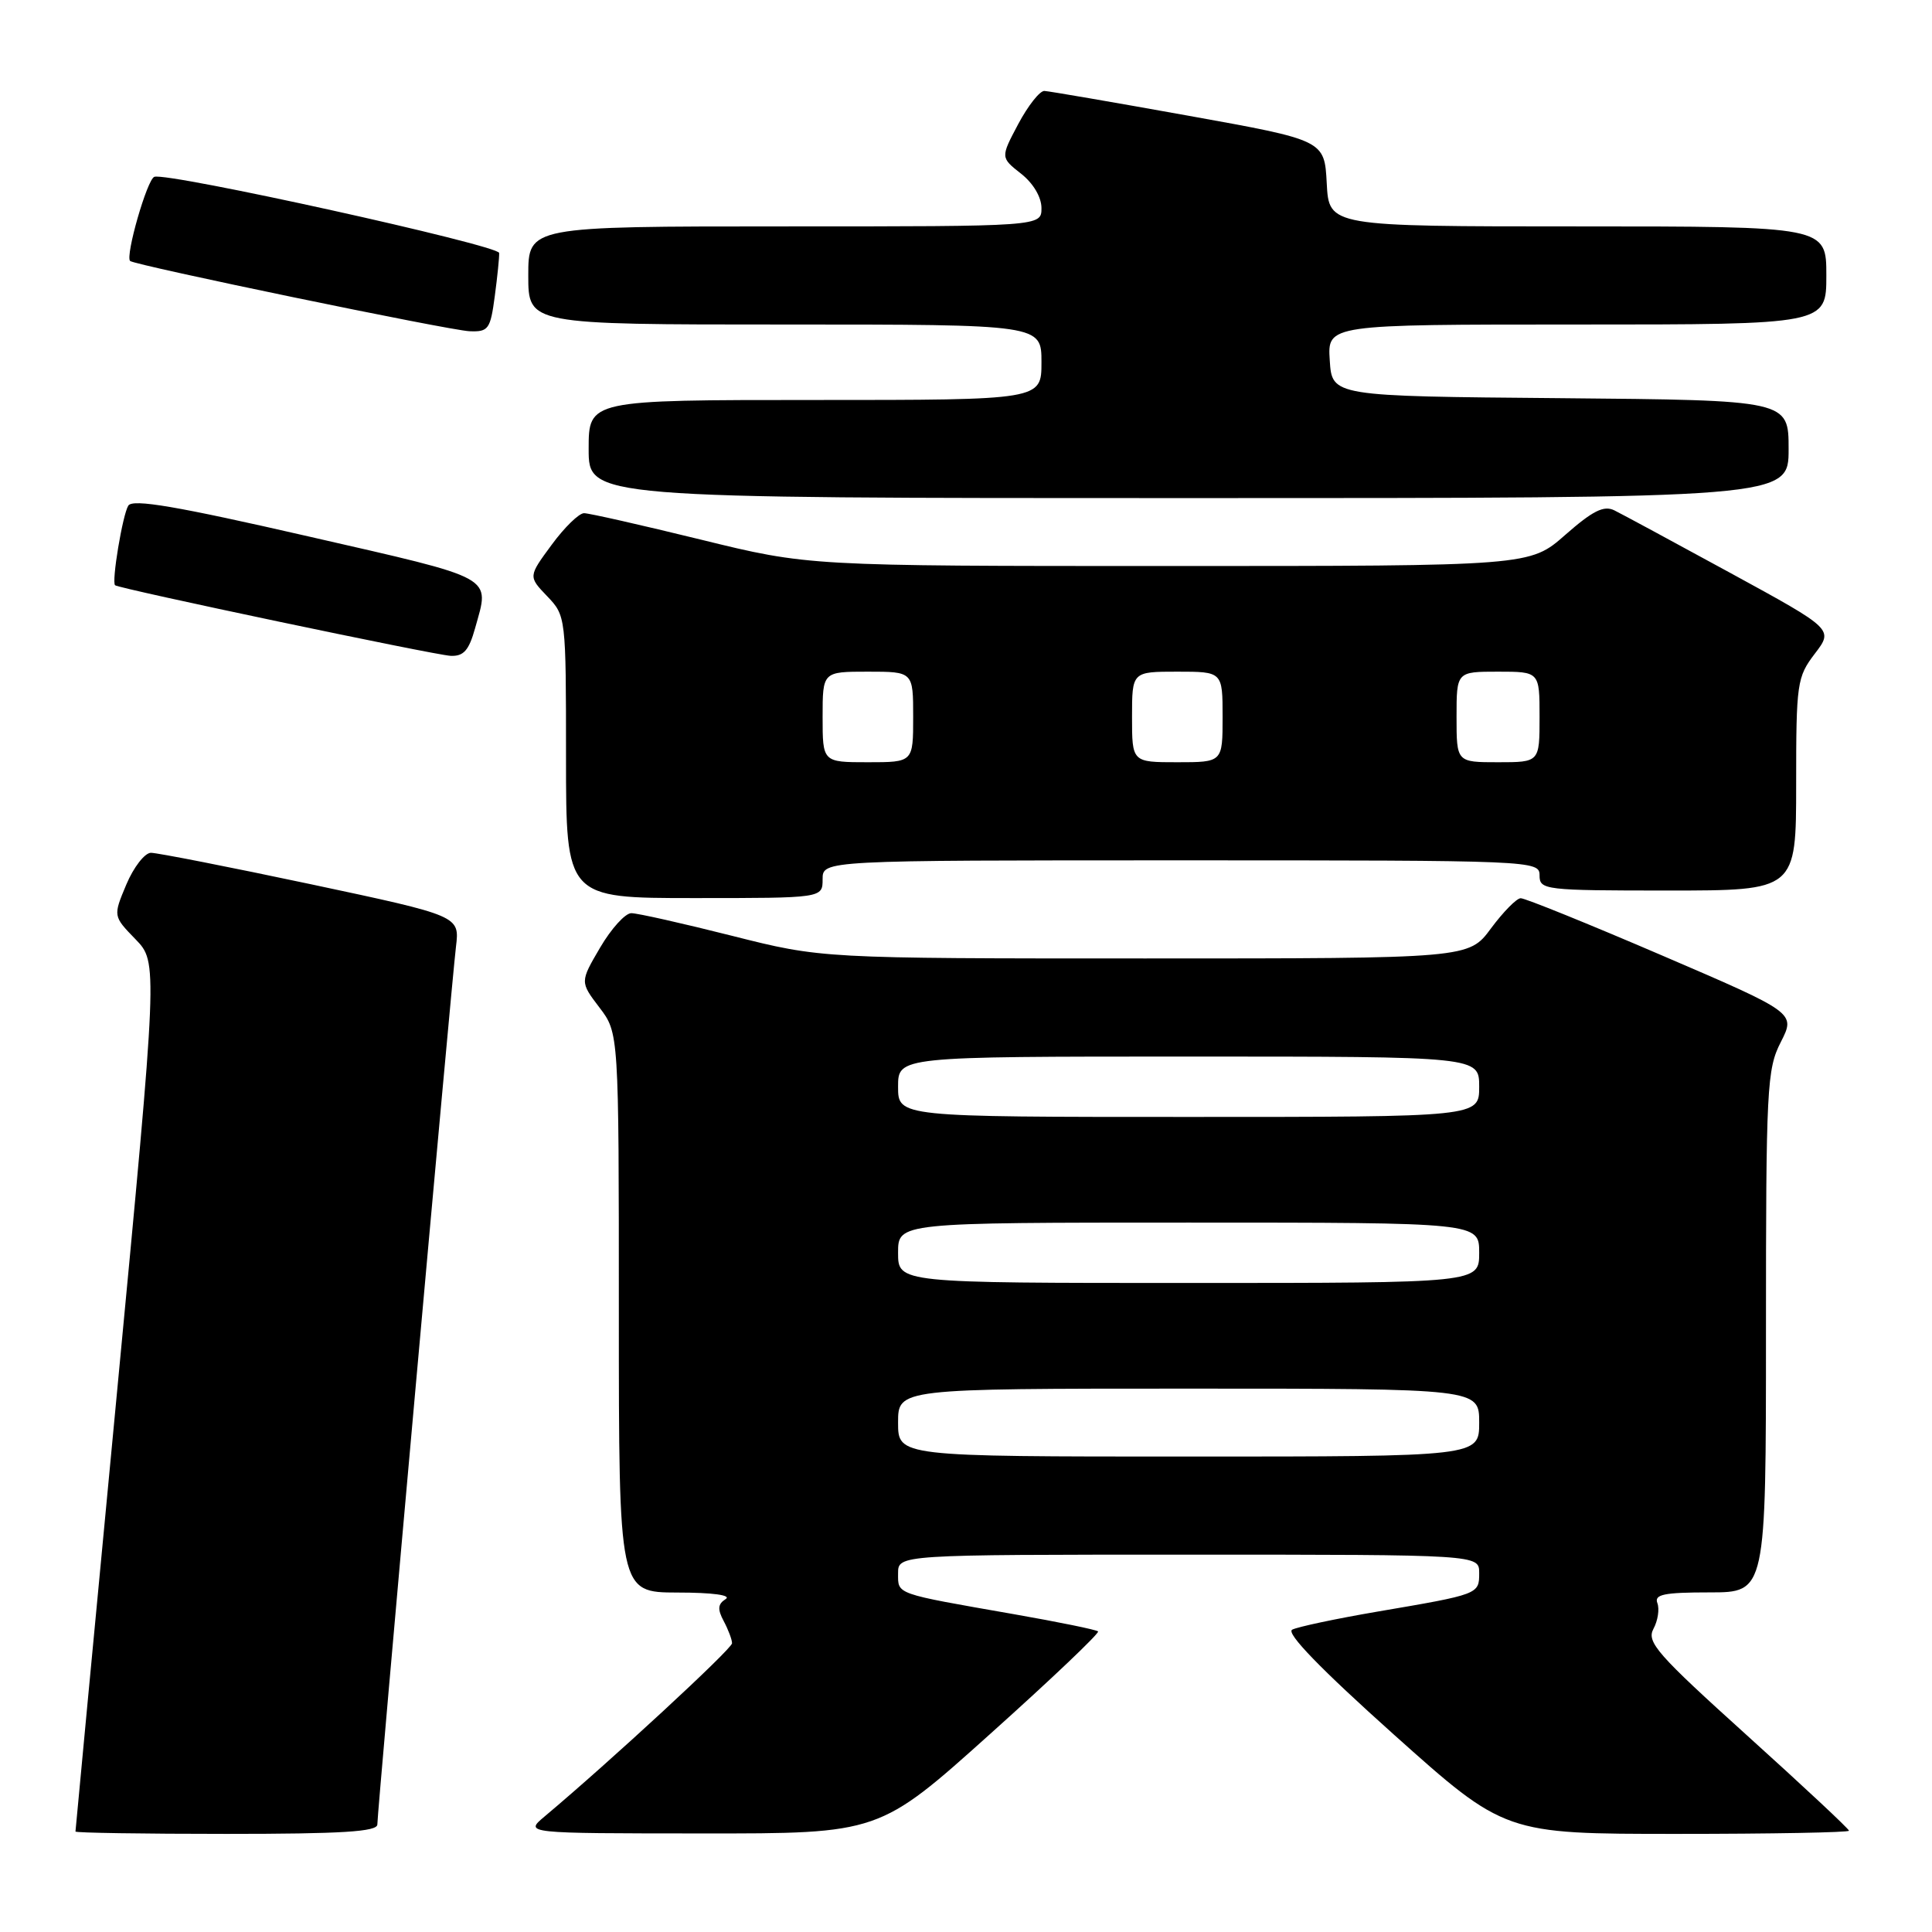 <?xml version="1.0" encoding="UTF-8" standalone="no"?>
<!DOCTYPE svg PUBLIC "-//W3C//DTD SVG 1.1//EN" "http://www.w3.org/Graphics/SVG/1.1/DTD/svg11.dtd" >
<svg xmlns="http://www.w3.org/2000/svg" xmlns:xlink="http://www.w3.org/1999/xlink" version="1.1" viewBox="0 0 256 256">
 <g >
 <path fill="currentColor"
d=" M 50.00 241.75 C 50.00 239.98 59.82 130.37 60.42 125.43 C 60.91 121.36 60.91 121.36 41.21 117.17 C 30.37 114.87 20.82 113.00 20.00 113.00 C 19.18 113.01 17.71 114.90 16.74 117.20 C 14.98 121.39 14.98 121.39 17.95 124.45 C 20.92 127.52 20.92 127.52 15.46 184.95 C 12.46 216.54 10.00 242.52 10.00 242.69 C 10.00 242.86 19.00 243.00 30.00 243.00 C 45.33 243.00 50.00 242.71 50.00 241.75 Z  M 131.20 229.76 C 139.29 222.51 145.72 216.39 145.50 216.17 C 145.28 215.95 140.24 214.92 134.30 213.88 C 118.48 211.11 119.00 211.30 119.00 208.48 C 119.00 206.00 119.00 206.00 157.50 206.00 C 196.00 206.00 196.00 206.00 196.00 208.43 C 196.00 211.25 195.99 211.25 182.50 213.55 C 177.00 214.49 171.92 215.57 171.22 215.94 C 170.37 216.38 174.99 221.15 184.66 229.81 C 199.40 243.00 199.40 243.00 222.20 243.00 C 234.74 243.00 245.00 242.81 245.00 242.58 C 245.00 242.34 238.93 236.67 231.52 229.98 C 219.57 219.19 218.15 217.58 219.09 215.83 C 219.68 214.74 219.91 213.20 219.61 212.42 C 219.17 211.27 220.49 211.00 226.53 211.00 C 234.00 211.00 234.00 211.00 234.00 176.46 C 234.00 144.09 234.12 141.68 235.97 138.07 C 237.93 134.21 237.93 134.21 220.22 126.60 C 210.47 122.41 202.05 119.00 201.50 119.02 C 200.95 119.03 199.18 120.84 197.56 123.02 C 194.62 127.00 194.62 127.00 151.75 127.00 C 108.88 127.00 108.88 127.00 97.00 124.00 C 90.46 122.35 84.46 121.00 83.65 121.00 C 82.85 121.00 80.99 123.05 79.52 125.56 C 76.85 130.11 76.85 130.11 79.42 133.49 C 82.00 136.87 82.00 136.87 82.00 173.93 C 82.00 211.00 82.00 211.00 89.75 211.02 C 94.45 211.02 96.97 211.37 96.15 211.89 C 95.11 212.55 95.05 213.22 95.90 214.81 C 96.50 215.94 97.00 217.26 97.00 217.74 C 97.00 218.48 80.83 233.42 72.14 240.71 C 69.50 242.93 69.50 242.93 93.00 242.94 C 116.50 242.96 116.50 242.96 131.20 229.76 Z  M 109.00 116.50 C 109.00 114.00 109.00 114.00 156.50 114.00 C 203.33 114.00 204.00 114.03 204.00 116.00 C 204.00 117.92 204.67 118.00 221.00 118.00 C 238.00 118.00 238.00 118.00 238.00 103.93 C 238.00 90.51 238.11 89.72 240.47 86.62 C 242.95 83.38 242.95 83.38 229.32 75.94 C 221.82 71.85 214.88 68.10 213.90 67.62 C 212.51 66.94 211.03 67.69 207.41 70.87 C 202.72 75.00 202.72 75.00 154.92 75.00 C 107.11 75.00 107.11 75.00 92.86 71.50 C 85.02 69.58 78.06 68.00 77.39 68.00 C 76.72 68.00 74.78 69.89 73.09 72.20 C 70.00 76.39 70.00 76.39 72.50 79.00 C 74.98 81.59 75.00 81.73 75.00 100.30 C 75.00 119.00 75.00 119.00 92.00 119.00 C 109.00 119.00 109.00 119.00 109.00 116.50 Z  M 62.95 83.25 C 64.90 76.23 65.98 76.83 40.88 71.08 C 23.38 67.07 17.57 66.08 17.00 67.00 C 16.24 68.22 14.76 77.13 15.25 77.55 C 15.77 78.00 57.60 86.80 59.70 86.90 C 61.43 86.98 62.13 86.19 62.95 83.25 Z  M 237.00 59.51 C 237.00 53.03 237.00 53.03 206.75 52.76 C 176.50 52.50 176.50 52.50 176.20 47.75 C 175.89 43.00 175.89 43.00 208.95 43.00 C 242.00 43.00 242.00 43.00 242.00 36.50 C 242.00 30.00 242.00 30.00 209.05 30.00 C 176.10 30.00 176.10 30.00 175.80 24.29 C 175.50 18.58 175.50 18.58 157.50 15.34 C 147.60 13.56 139.00 12.08 138.39 12.05 C 137.78 12.02 136.22 14.00 134.92 16.44 C 132.57 20.87 132.57 20.87 135.29 23.01 C 136.91 24.28 138.00 26.12 138.00 27.57 C 138.00 30.00 138.00 30.00 104.00 30.00 C 70.00 30.00 70.00 30.00 70.00 36.50 C 70.00 43.00 70.00 43.00 104.00 43.00 C 138.00 43.00 138.00 43.00 138.00 48.00 C 138.00 53.00 138.00 53.00 108.00 53.00 C 78.00 53.00 78.00 53.00 78.00 59.50 C 78.00 66.00 78.00 66.00 157.50 66.00 C 237.00 66.00 237.00 66.00 237.00 59.51 Z  M 65.56 39.25 C 65.91 36.64 66.17 34.06 66.14 33.52 C 66.09 32.50 22.25 22.81 20.45 23.43 C 19.50 23.75 16.58 33.91 17.24 34.58 C 17.80 35.13 59.58 43.79 62.22 43.89 C 64.72 43.99 64.98 43.63 65.56 39.25 Z  M 119.00 188.50 C 119.00 184.00 119.00 184.00 157.50 184.00 C 196.00 184.00 196.00 184.00 196.00 188.50 C 196.00 193.00 196.00 193.00 157.50 193.00 C 119.00 193.00 119.00 193.00 119.00 188.50 Z  M 119.00 166.00 C 119.00 162.00 119.00 162.00 157.50 162.00 C 196.00 162.00 196.00 162.00 196.00 166.00 C 196.00 170.00 196.00 170.00 157.50 170.00 C 119.00 170.00 119.00 170.00 119.00 166.00 Z  M 119.00 144.00 C 119.00 140.00 119.00 140.00 157.50 140.00 C 196.00 140.00 196.00 140.00 196.00 144.00 C 196.00 148.00 196.00 148.00 157.50 148.00 C 119.00 148.00 119.00 148.00 119.00 144.00 Z  M 109.00 95.00 C 109.00 89.00 109.00 89.00 115.00 89.00 C 121.00 89.00 121.00 89.00 121.00 95.00 C 121.00 101.00 121.00 101.00 115.00 101.00 C 109.00 101.00 109.00 101.00 109.00 95.00 Z  M 150.00 95.00 C 150.00 89.00 150.00 89.00 156.00 89.00 C 162.00 89.00 162.00 89.00 162.00 95.00 C 162.00 101.00 162.00 101.00 156.00 101.00 C 150.00 101.00 150.00 101.00 150.00 95.00 Z  M 193.00 95.00 C 193.00 89.00 193.00 89.00 198.50 89.00 C 204.00 89.00 204.00 89.00 204.00 95.00 C 204.00 101.00 204.00 101.00 198.50 101.00 C 193.00 101.00 193.00 101.00 193.00 95.00 Z "/>
</g>
</svg>